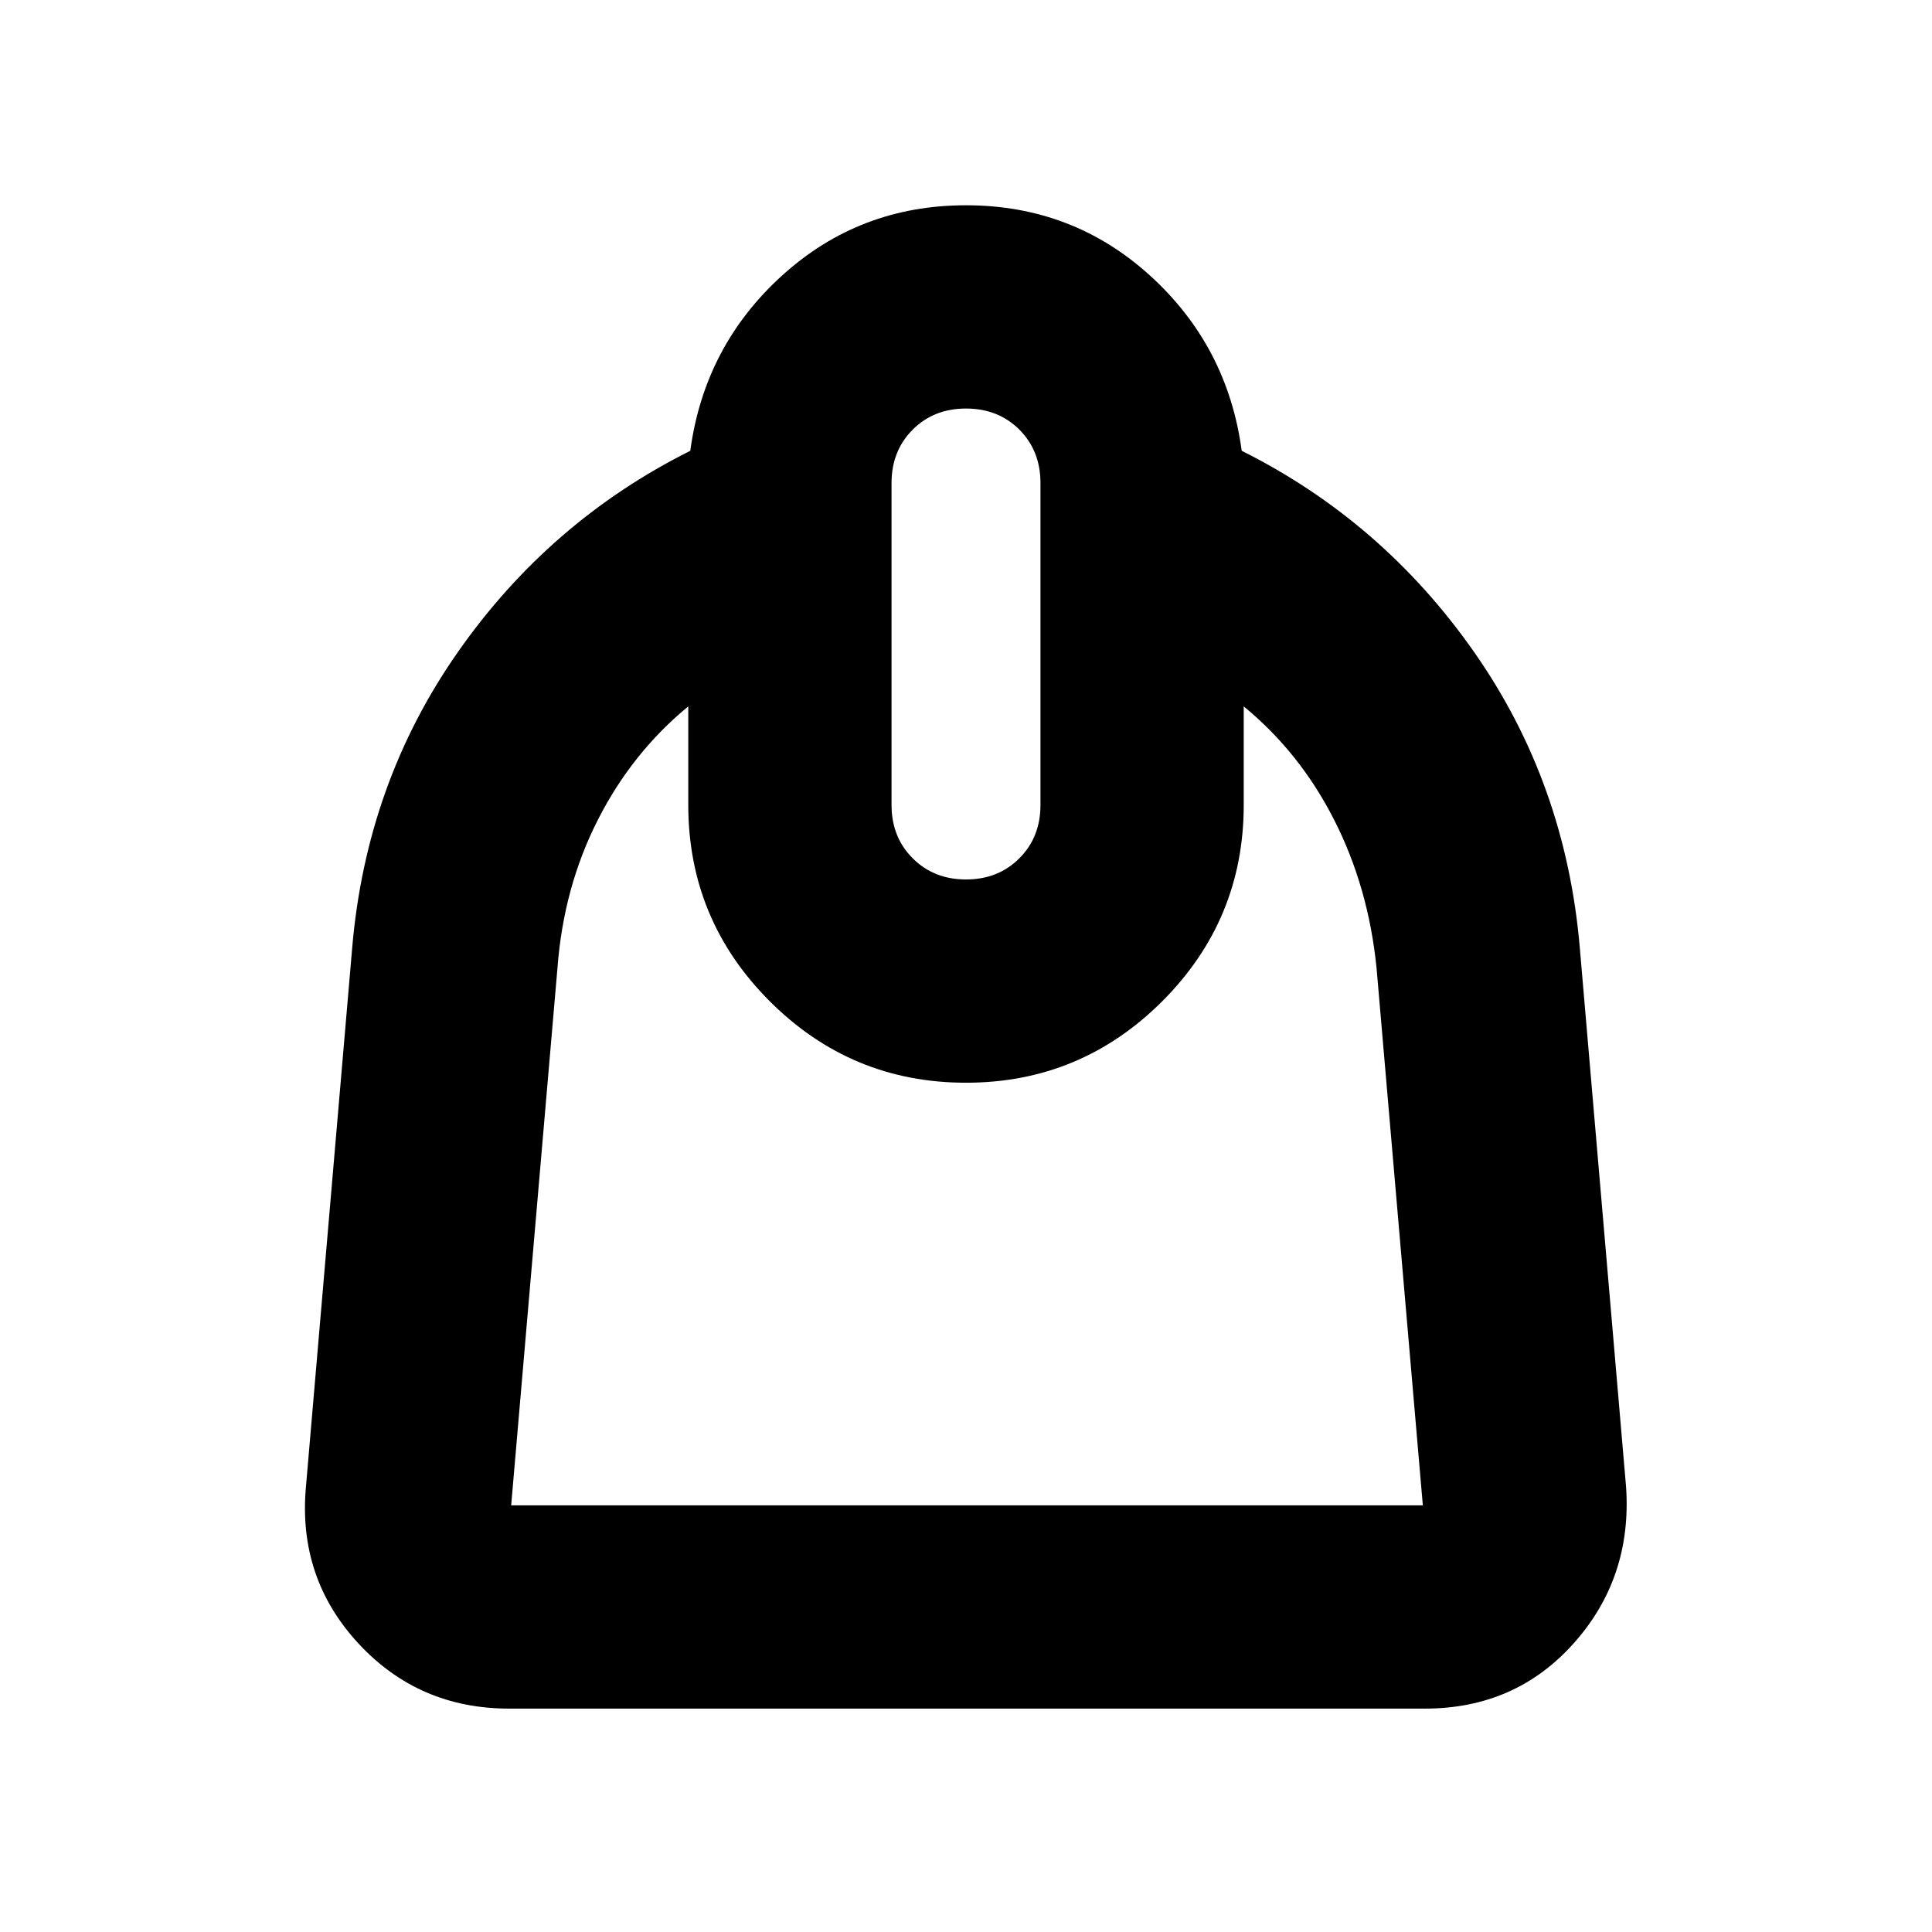 <svg xmlns="http://www.w3.org/2000/svg" height="24" width="24"><path d="M6.325 21.225q-1.125 0-1.875-.812-.75-.813-.65-1.938l.575-6.7Q4.55 9.725 5.688 8.1q1.137-1.625 2.887-2.5.175-1.3 1.138-2.175.962-.875 2.287-.875t2.288.875q.962.875 1.137 2.175 1.75.875 2.887 2.5 1.138 1.625 1.313 3.675l.575 6.7q.075 1.125-.65 1.938-.725.812-1.85.812ZM6.35 18.7h11.325l-.575-6.675q-.1-1-.525-1.837-.425-.838-1.125-1.413V10q0 1.425-1.012 2.438Q13.425 13.45 12 13.45q-1.425 0-2.438-1.012Q8.55 11.425 8.55 10V8.775q-.7.575-1.125 1.413-.425.837-.5 1.837L6.35 18.7ZM12 10.925q.4 0 .663-.263.262-.262.262-.662V6q0-.4-.262-.663-.263-.262-.663-.262t-.662.262q-.263.263-.263.663v4q0 .4.263.662.262.263.662.263Zm.025 2.525Z"/></svg>